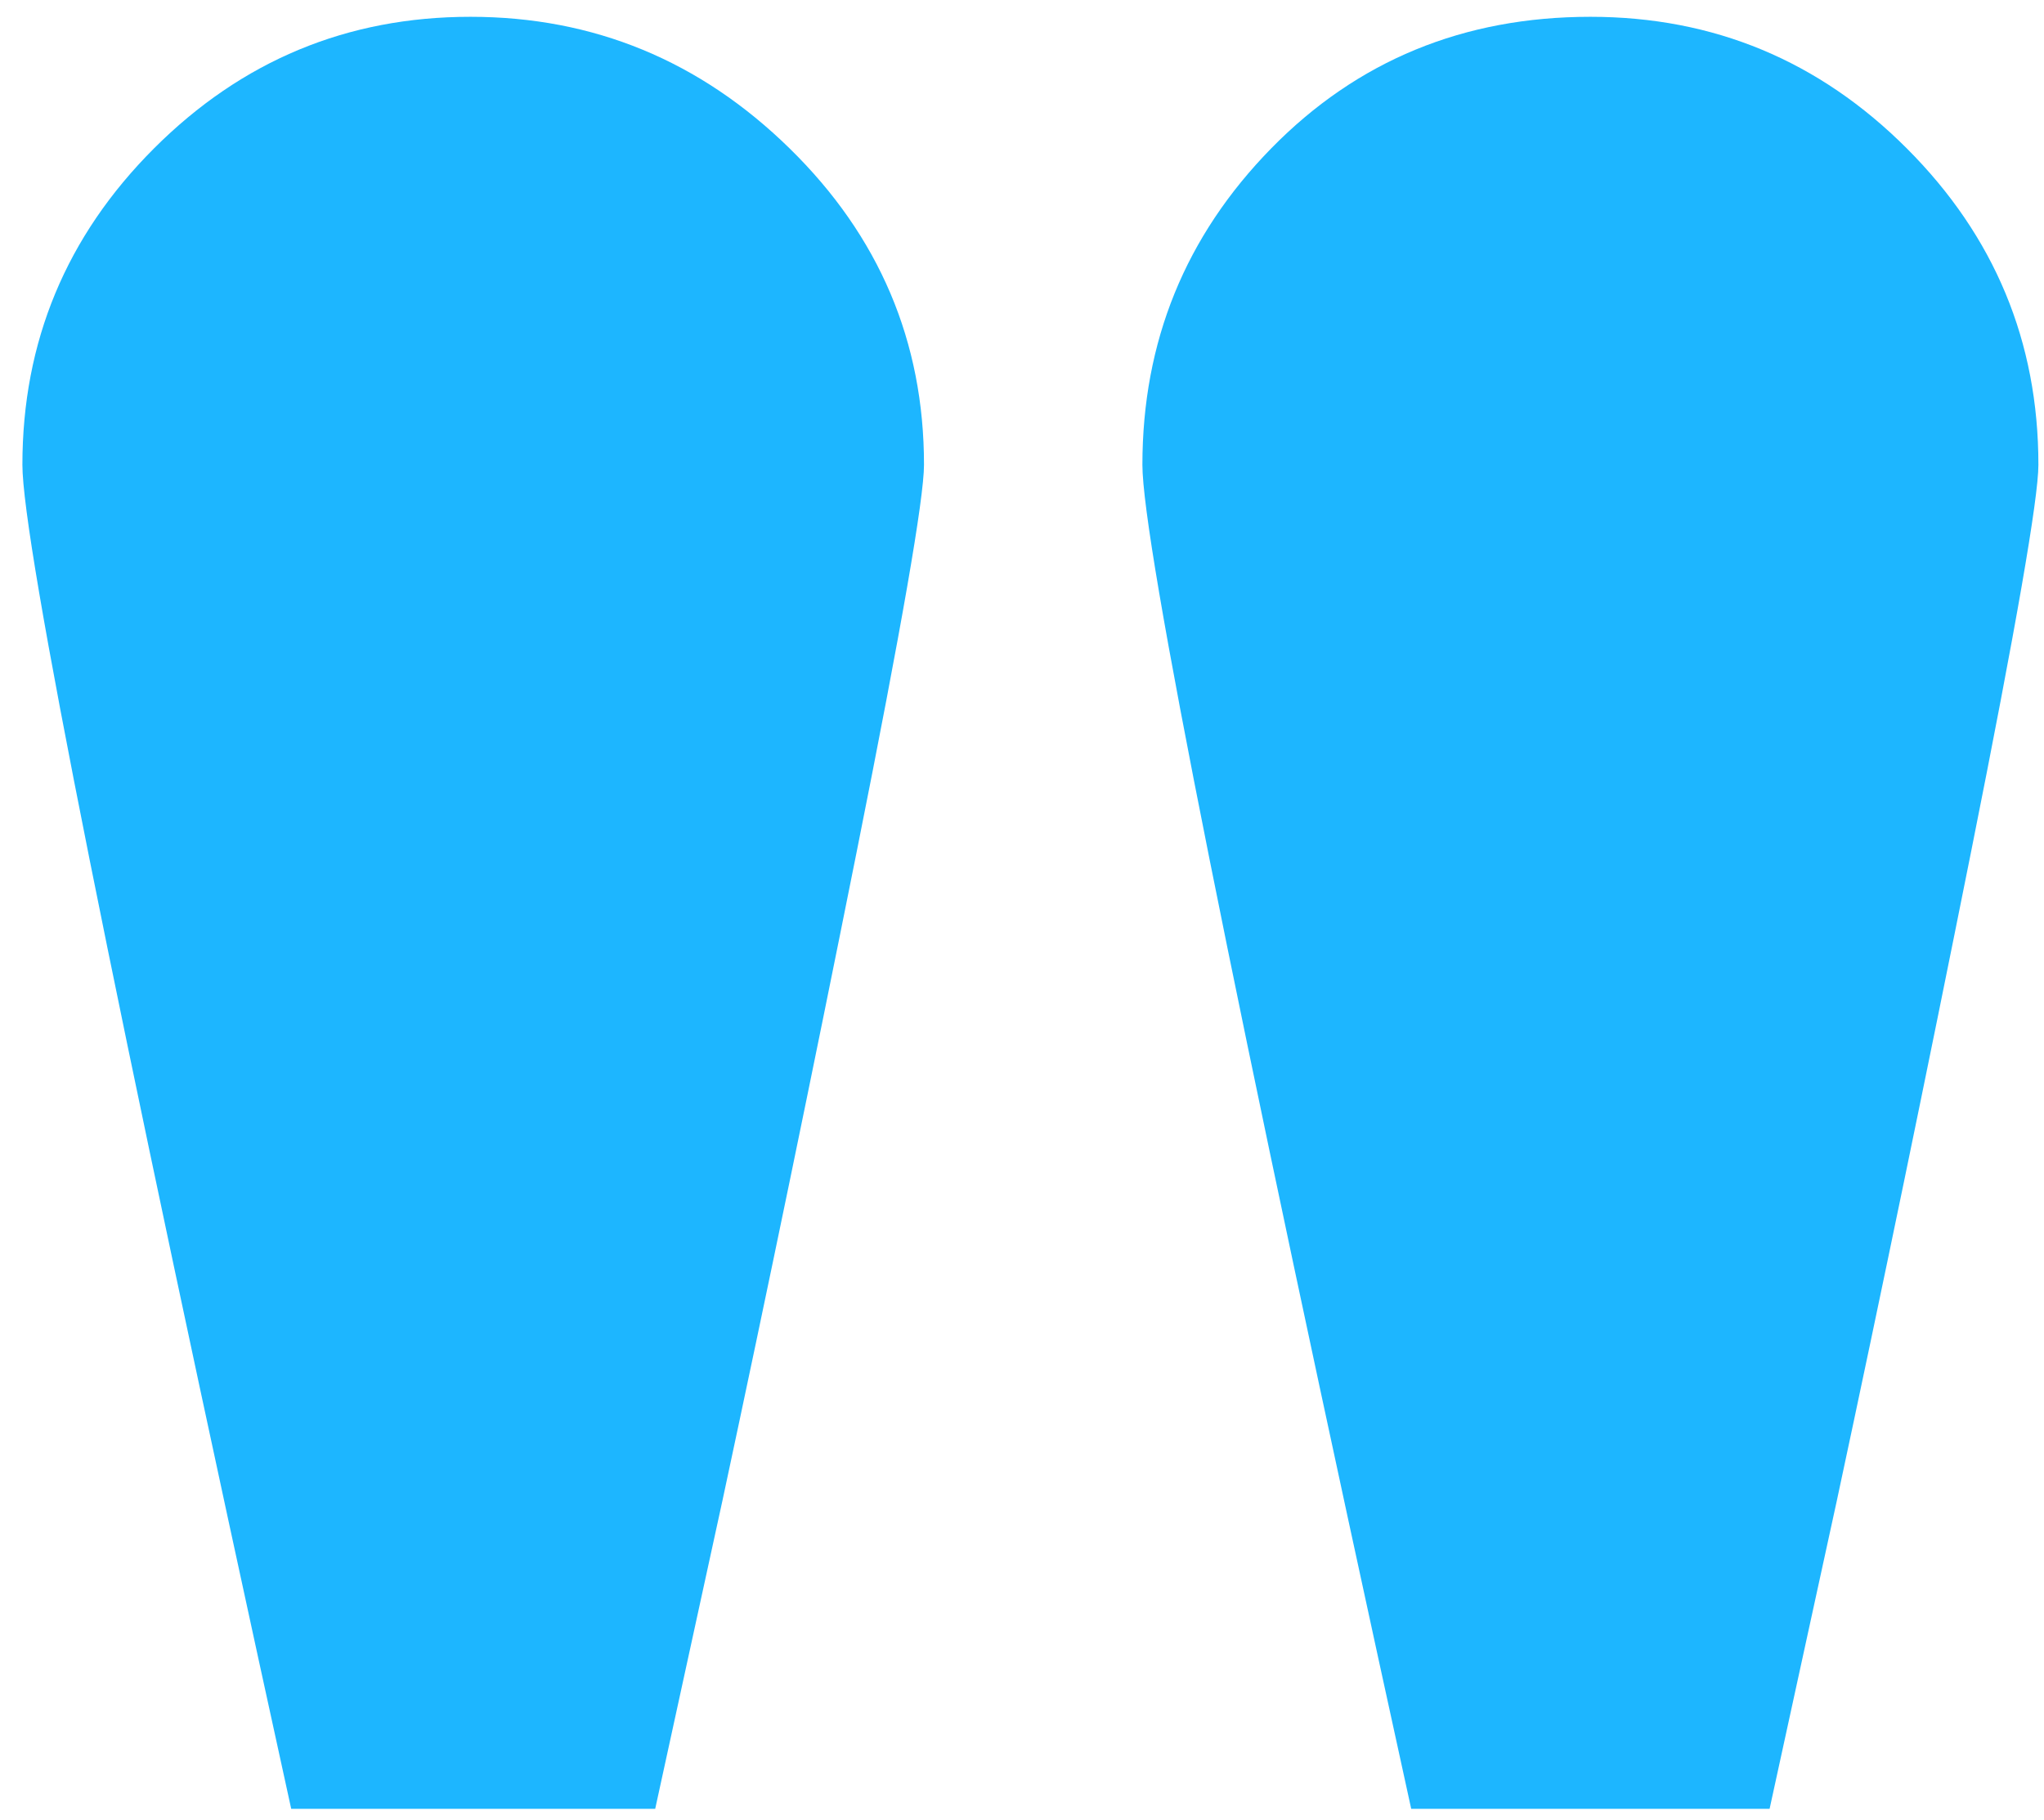 <svg width="73" height="65" viewBox="0 0 73 65" fill="none" xmlns="http://www.w3.org/2000/svg">
<path fill-rule="evenodd" clip-rule="evenodd" d="M10.4 64.6H23.4L25.8 53.6C27.4 46.133 29 38.4 30.6 30.4C32.2 22.4 33 17.8 33 16.6C33 12.2 31.4 8.433 28.2 5.3C25 2.167 21.2 0.6 16.8 0.6C12.4 0.6 8.633 2.167 5.5 5.3C2.367 8.433 0.8 12.2 0.8 16.6C0.8 19.4 4 35.4 10.4 64.6ZM40.8 16.6C40.8 19.4 44 35.4 50.4 64.6H63.2L65.6 53.6C67.2 46.133 68.8 38.4 70.4 30.4C72 22.4 72.8 17.8 72.8 16.6C72.8 12.2 71.233 8.433 68.1 5.3C64.967 2.167 61.2 0.6 56.8 0.6C52.267 0.6 48.467 2.167 45.4 5.3C42.333 8.433 40.8 12.2 40.8 16.6Z" fill="#1DB6FF"/>
</svg>
